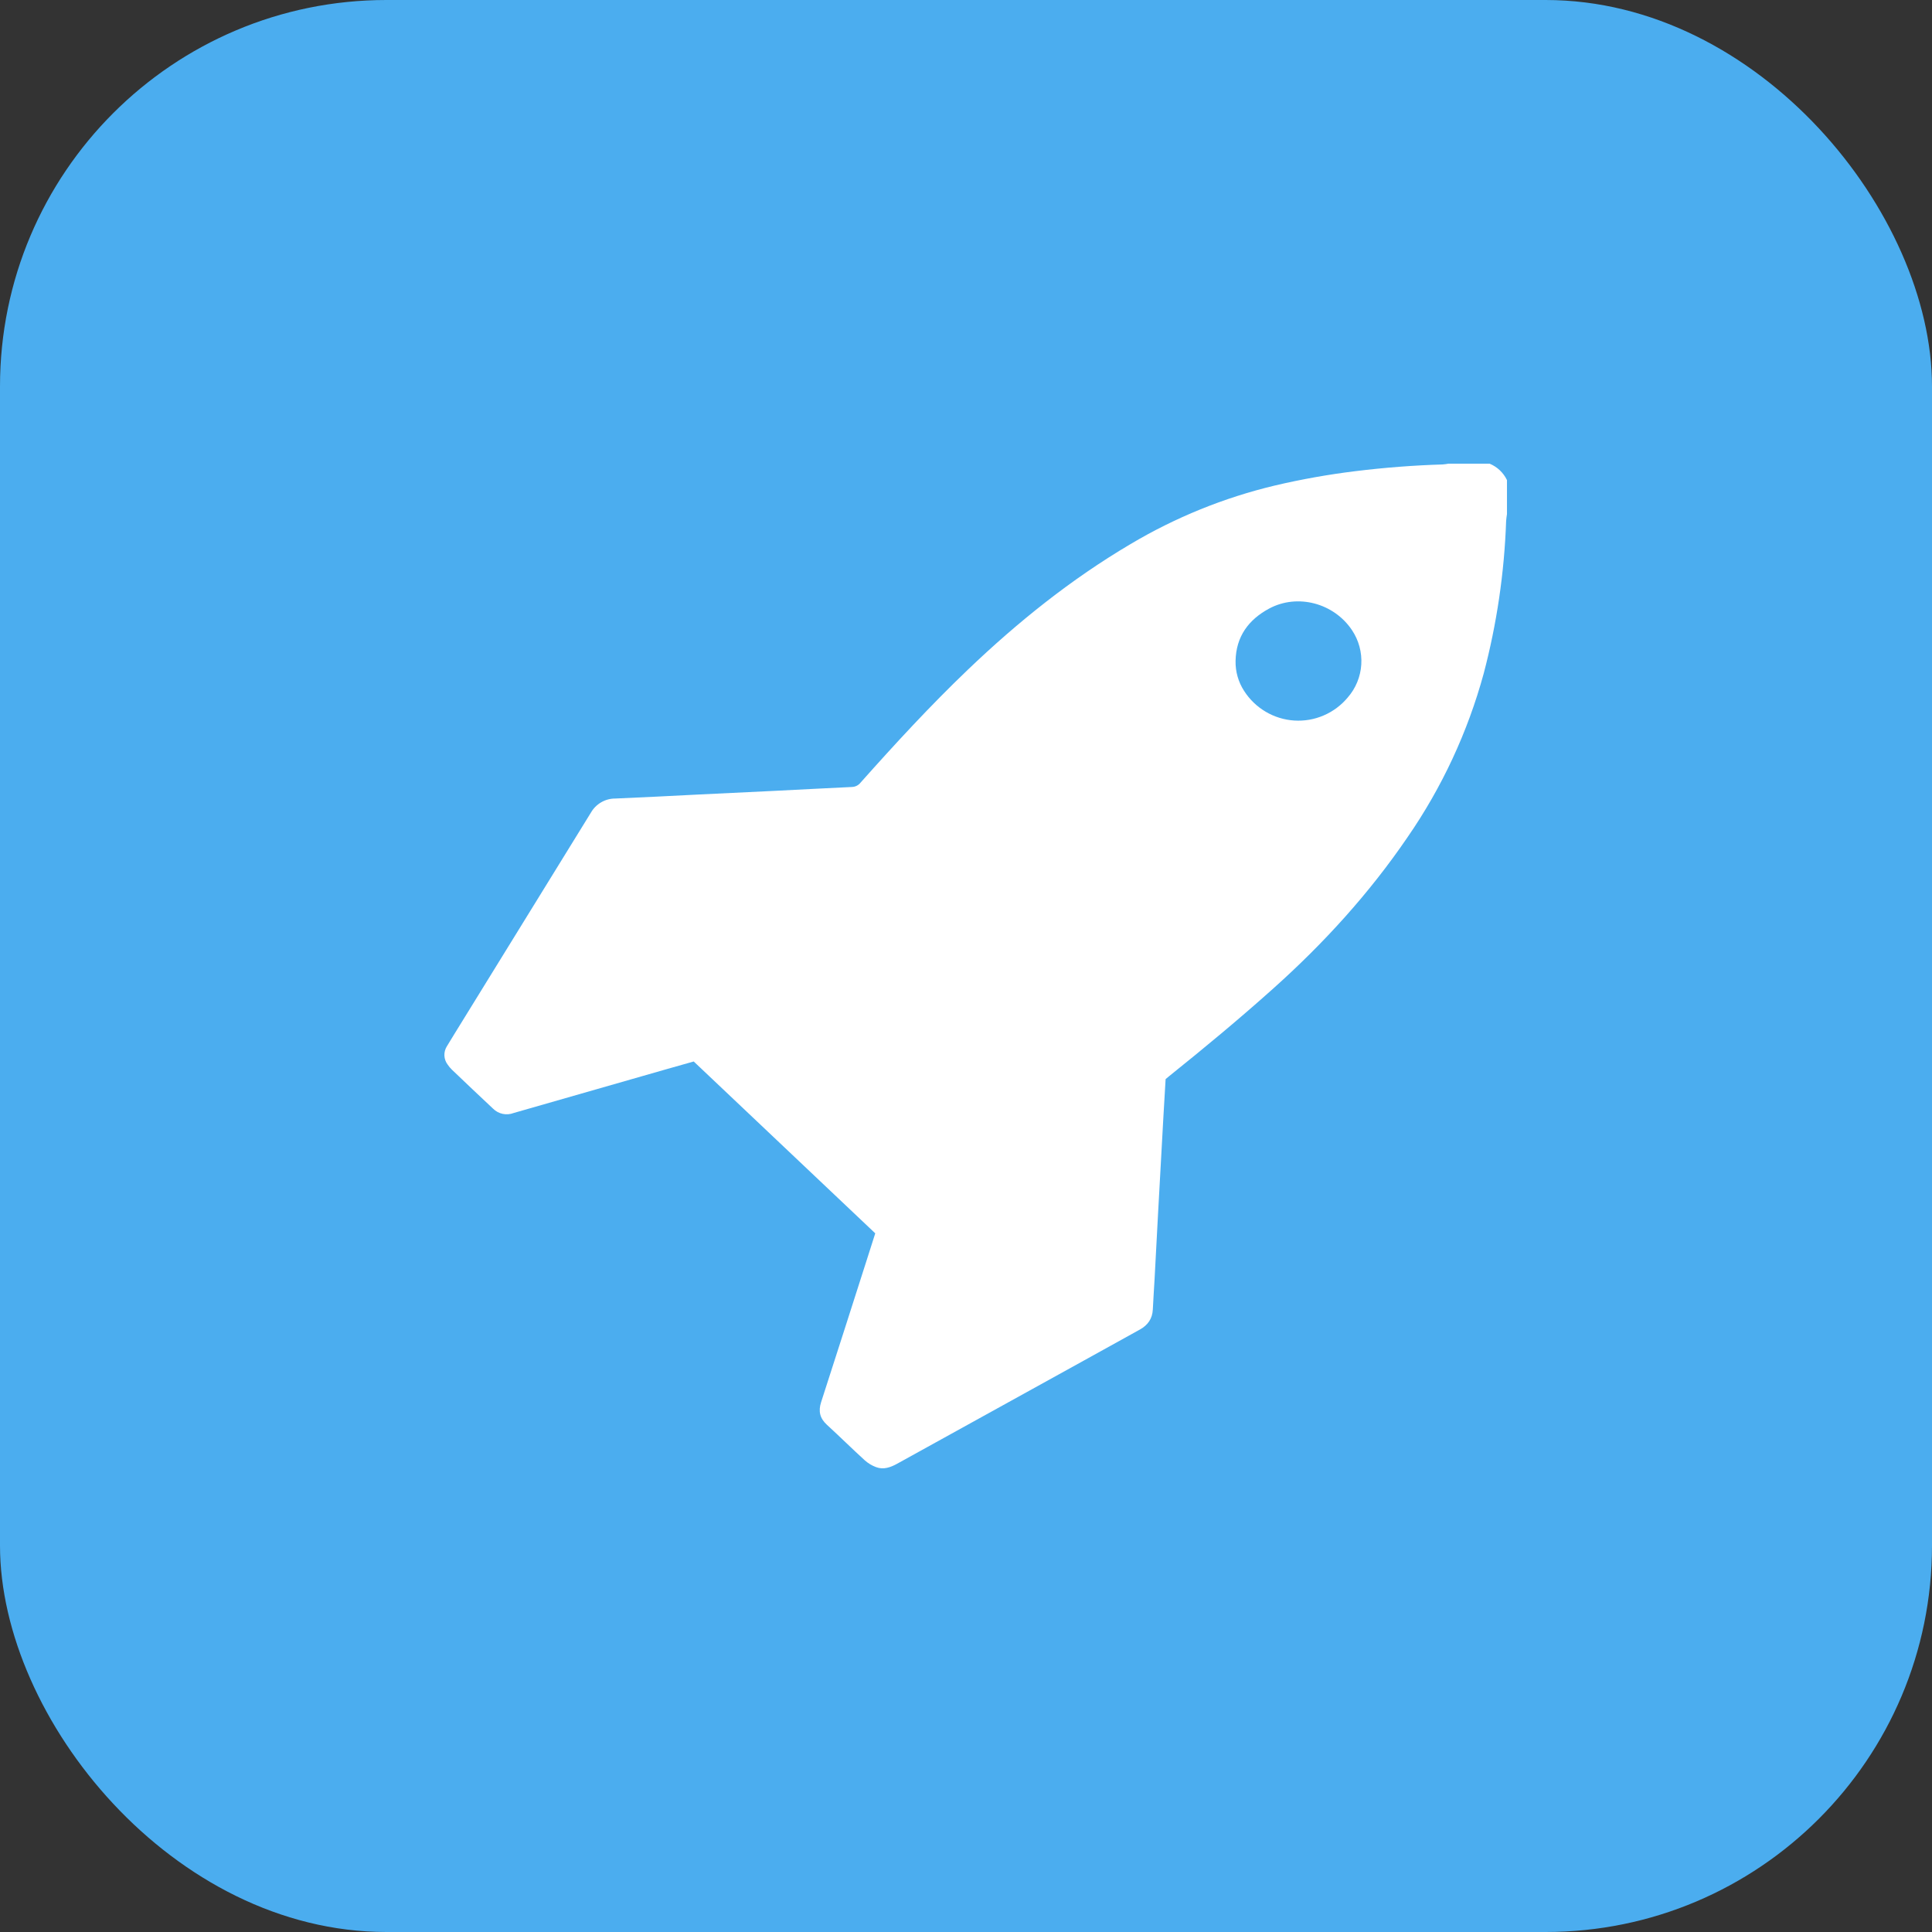 <svg width="100" height="100" viewBox="0 0 100 100" fill="none" xmlns="http://www.w3.org/2000/svg">
<rect x="0" y="0" width="100" height="100" fill="#333333" stroke="none"/>
<rect width="100" height="100" rx="20" fill="#4BADEF"/>
<path d="M78.001 26.606C77.986 26.726 77.962 26.846 77.957 26.967C77.865 29.637 77.475 32.288 76.794 34.869C75.967 37.893 74.637 40.753 72.859 43.327C70.872 46.243 68.516 48.829 65.895 51.173C64.153 52.733 62.355 54.226 60.532 55.688C60.466 55.741 60.402 55.796 60.332 55.854C60.293 56.512 60.253 57.171 60.216 57.83C60.125 59.46 60.035 61.09 59.946 62.72C59.882 63.898 59.822 65.076 59.758 66.254C59.73 66.763 59.693 67.271 59.67 67.78C59.647 68.261 59.406 68.592 59 68.817C58.025 69.357 57.051 69.897 56.076 70.436C52.864 72.21 49.652 73.985 46.441 75.76C46.092 75.953 45.731 76.083 45.344 75.938C45.127 75.857 44.926 75.735 44.753 75.579C44.094 74.978 43.459 74.35 42.801 73.747C42.439 73.415 42.348 73.048 42.5 72.578C43.295 70.124 44.078 67.666 44.865 65.21C45.009 64.762 45.151 64.313 45.303 63.837C42.176 60.877 39.044 57.912 35.907 54.942C35.429 55.077 34.954 55.21 34.48 55.346C31.929 56.077 29.379 56.807 26.829 57.539C26.748 57.562 26.666 57.582 26.586 57.609C26.406 57.678 26.209 57.694 26.02 57.654C25.831 57.614 25.657 57.52 25.52 57.383C24.807 56.715 24.097 56.044 23.392 55.368C23.311 55.289 23.238 55.203 23.175 55.109C23.07 54.974 23.01 54.809 23.002 54.638C22.995 54.467 23.04 54.297 23.132 54.153C23.262 53.935 23.396 53.719 23.529 53.503C25.881 49.692 28.232 45.881 30.581 42.069C30.709 41.843 30.894 41.657 31.117 41.527C31.34 41.398 31.593 41.33 31.851 41.332C33.28 41.274 34.709 41.195 36.138 41.125C37.454 41.061 38.771 41.001 40.088 40.935C41.424 40.869 42.759 40.795 44.094 40.734C44.181 40.732 44.267 40.71 44.345 40.671C44.422 40.632 44.49 40.575 44.544 40.507C46.332 38.498 48.154 36.52 50.097 34.663C52.676 32.197 55.445 29.974 58.521 28.159C60.842 26.779 63.355 25.759 65.977 25.133C67.359 24.807 68.759 24.558 70.168 24.386C71.664 24.202 73.164 24.086 74.669 24.04C74.77 24.032 74.871 24.019 74.971 24H77.103C77.496 24.162 77.816 24.465 78.001 24.85V26.606ZM63.953 34.206C63.941 34.758 64.095 35.3 64.394 35.761C64.678 36.204 65.061 36.573 65.513 36.84C65.964 37.106 66.47 37.262 66.992 37.295C67.513 37.328 68.036 37.238 68.516 37.03C68.997 36.823 69.423 36.505 69.759 36.101C70.174 35.627 70.42 35.027 70.46 34.396C70.499 33.765 70.329 33.138 69.978 32.615C69.042 31.215 67.158 30.709 65.684 31.503C64.627 32.074 63.977 32.946 63.953 34.206Z" fill="white"/>
</svg>
